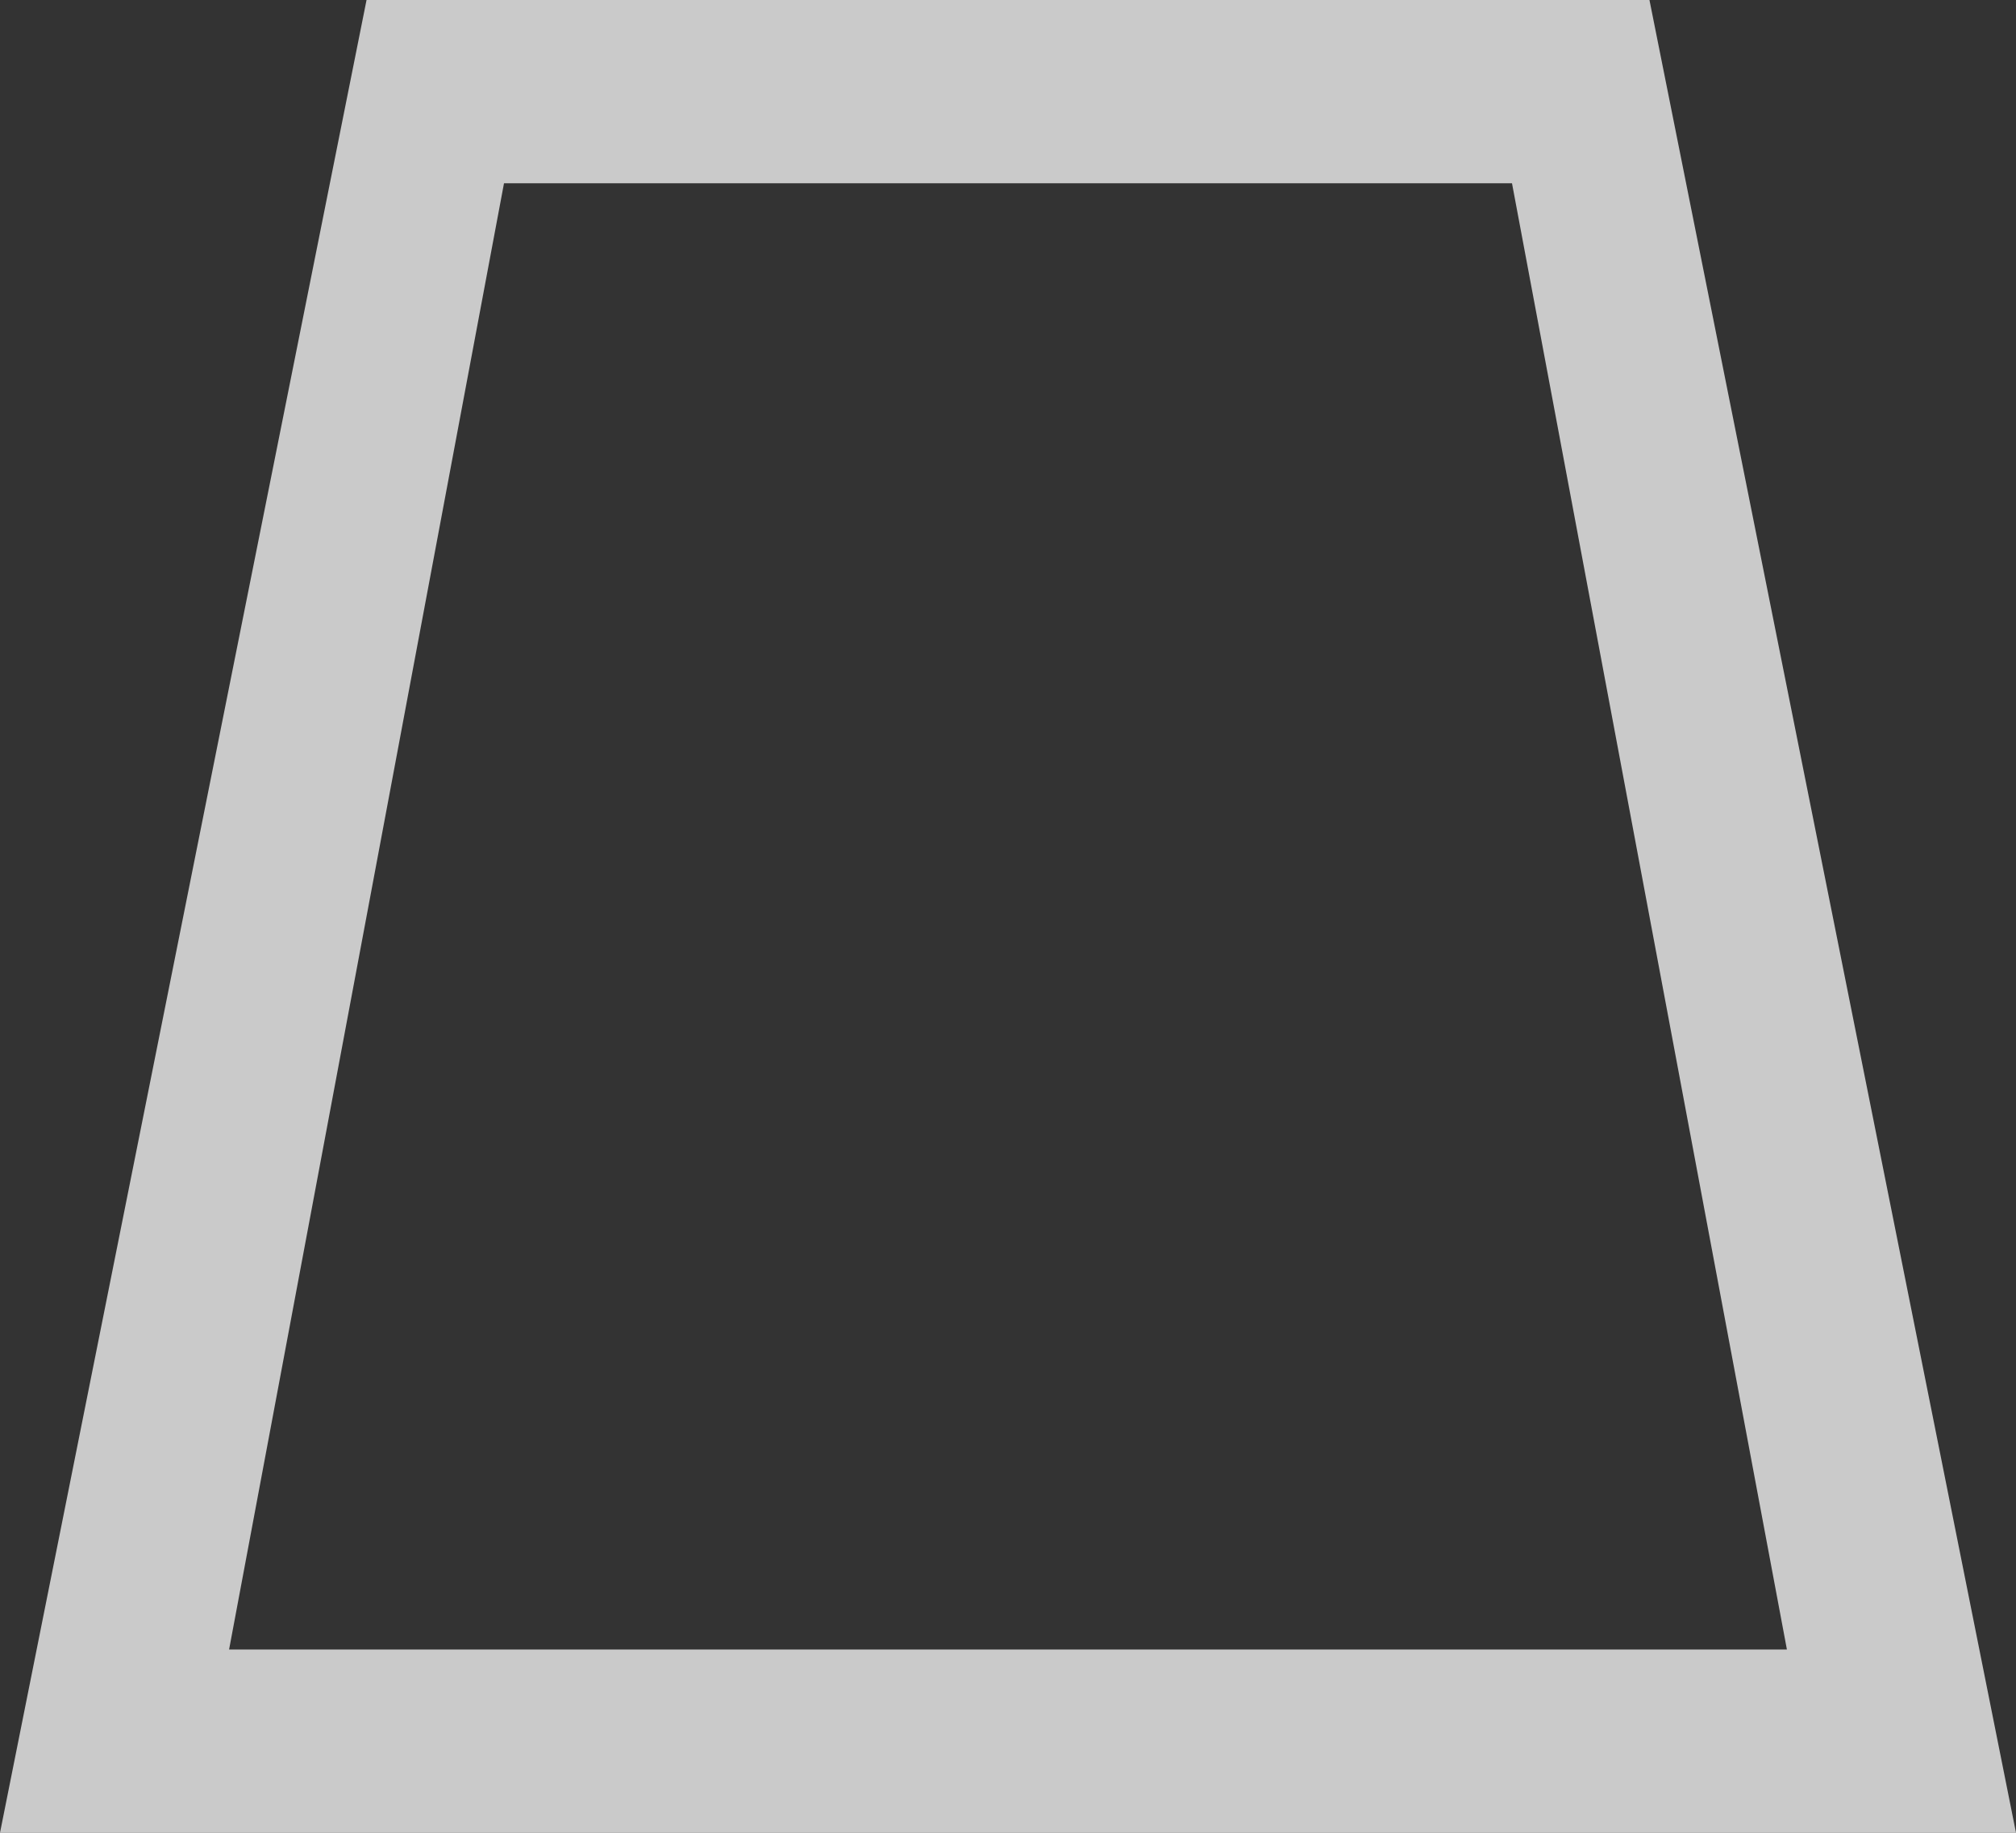<svg width="22" height="20" viewBox="0 0 22 20" fill="none" xmlns="http://www.w3.org/2000/svg">
<rect x="0" y="0" width="22" height="20" fill="#333333" stroke="none"/>
<path fill-rule="evenodd" clip-rule="evenodd" d="M18 0H4L0 20H22L18 0ZM16.5 2H5.5L2.5 18H19.5L16.5 2Z" fill="white" fill-opacity="0.74"/>
</svg>
